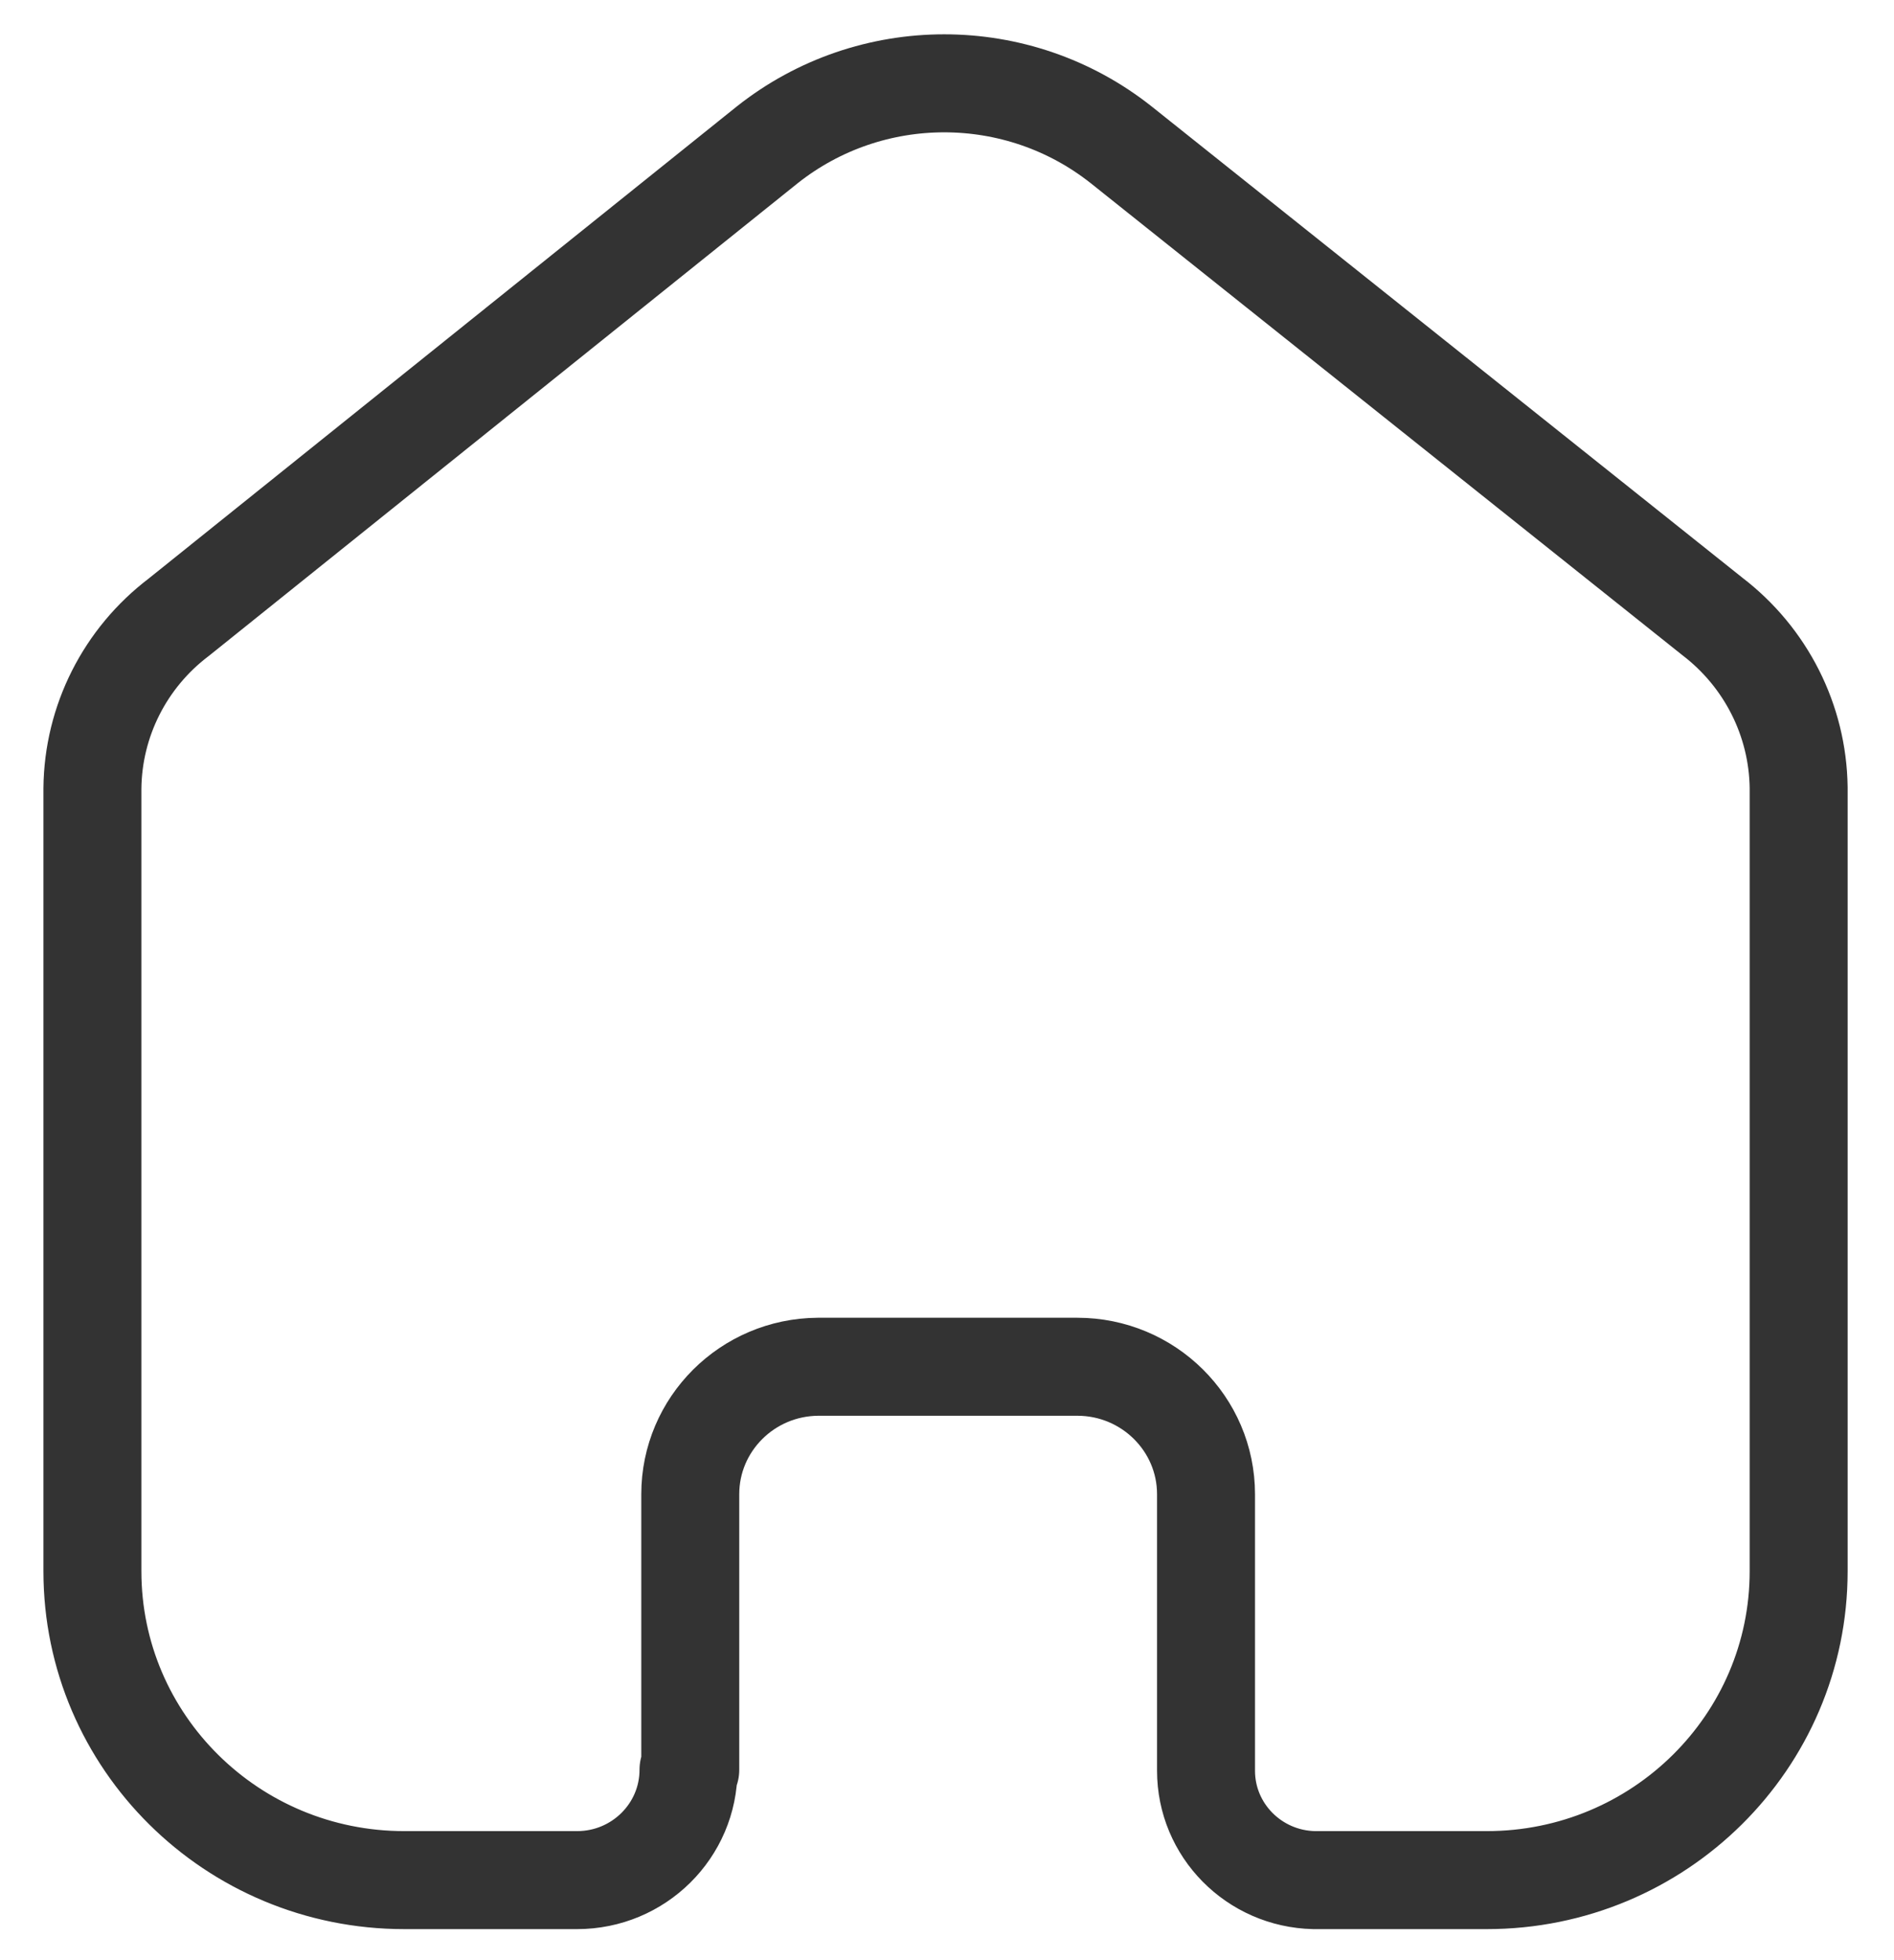 <svg width="29" height="30" viewBox="0 0 29 30" fill="none" xmlns="http://www.w3.org/2000/svg">
<path d="M10.569 27.086V22.869C10.569 21.797 11.443 20.925 12.526 20.918H16.495C17.583 20.918 18.466 21.792 18.466 22.869V22.869V27.099C18.465 28.01 19.2 28.754 20.119 28.775H22.765C25.402 28.775 27.54 26.659 27.54 24.048V24.048V12.052C27.526 11.025 27.039 10.061 26.217 9.433L17.169 2.218C15.584 0.961 13.331 0.961 11.746 2.218L2.738 9.446C1.913 10.071 1.425 11.037 1.415 12.066V24.048C1.415 26.659 3.553 28.775 6.19 28.775H8.836C9.778 28.775 10.542 28.019 10.542 27.086V27.086" stroke="#333333" stroke-width="1.5" stroke-linecap="round" stroke-linejoin="round"/>
</svg>
